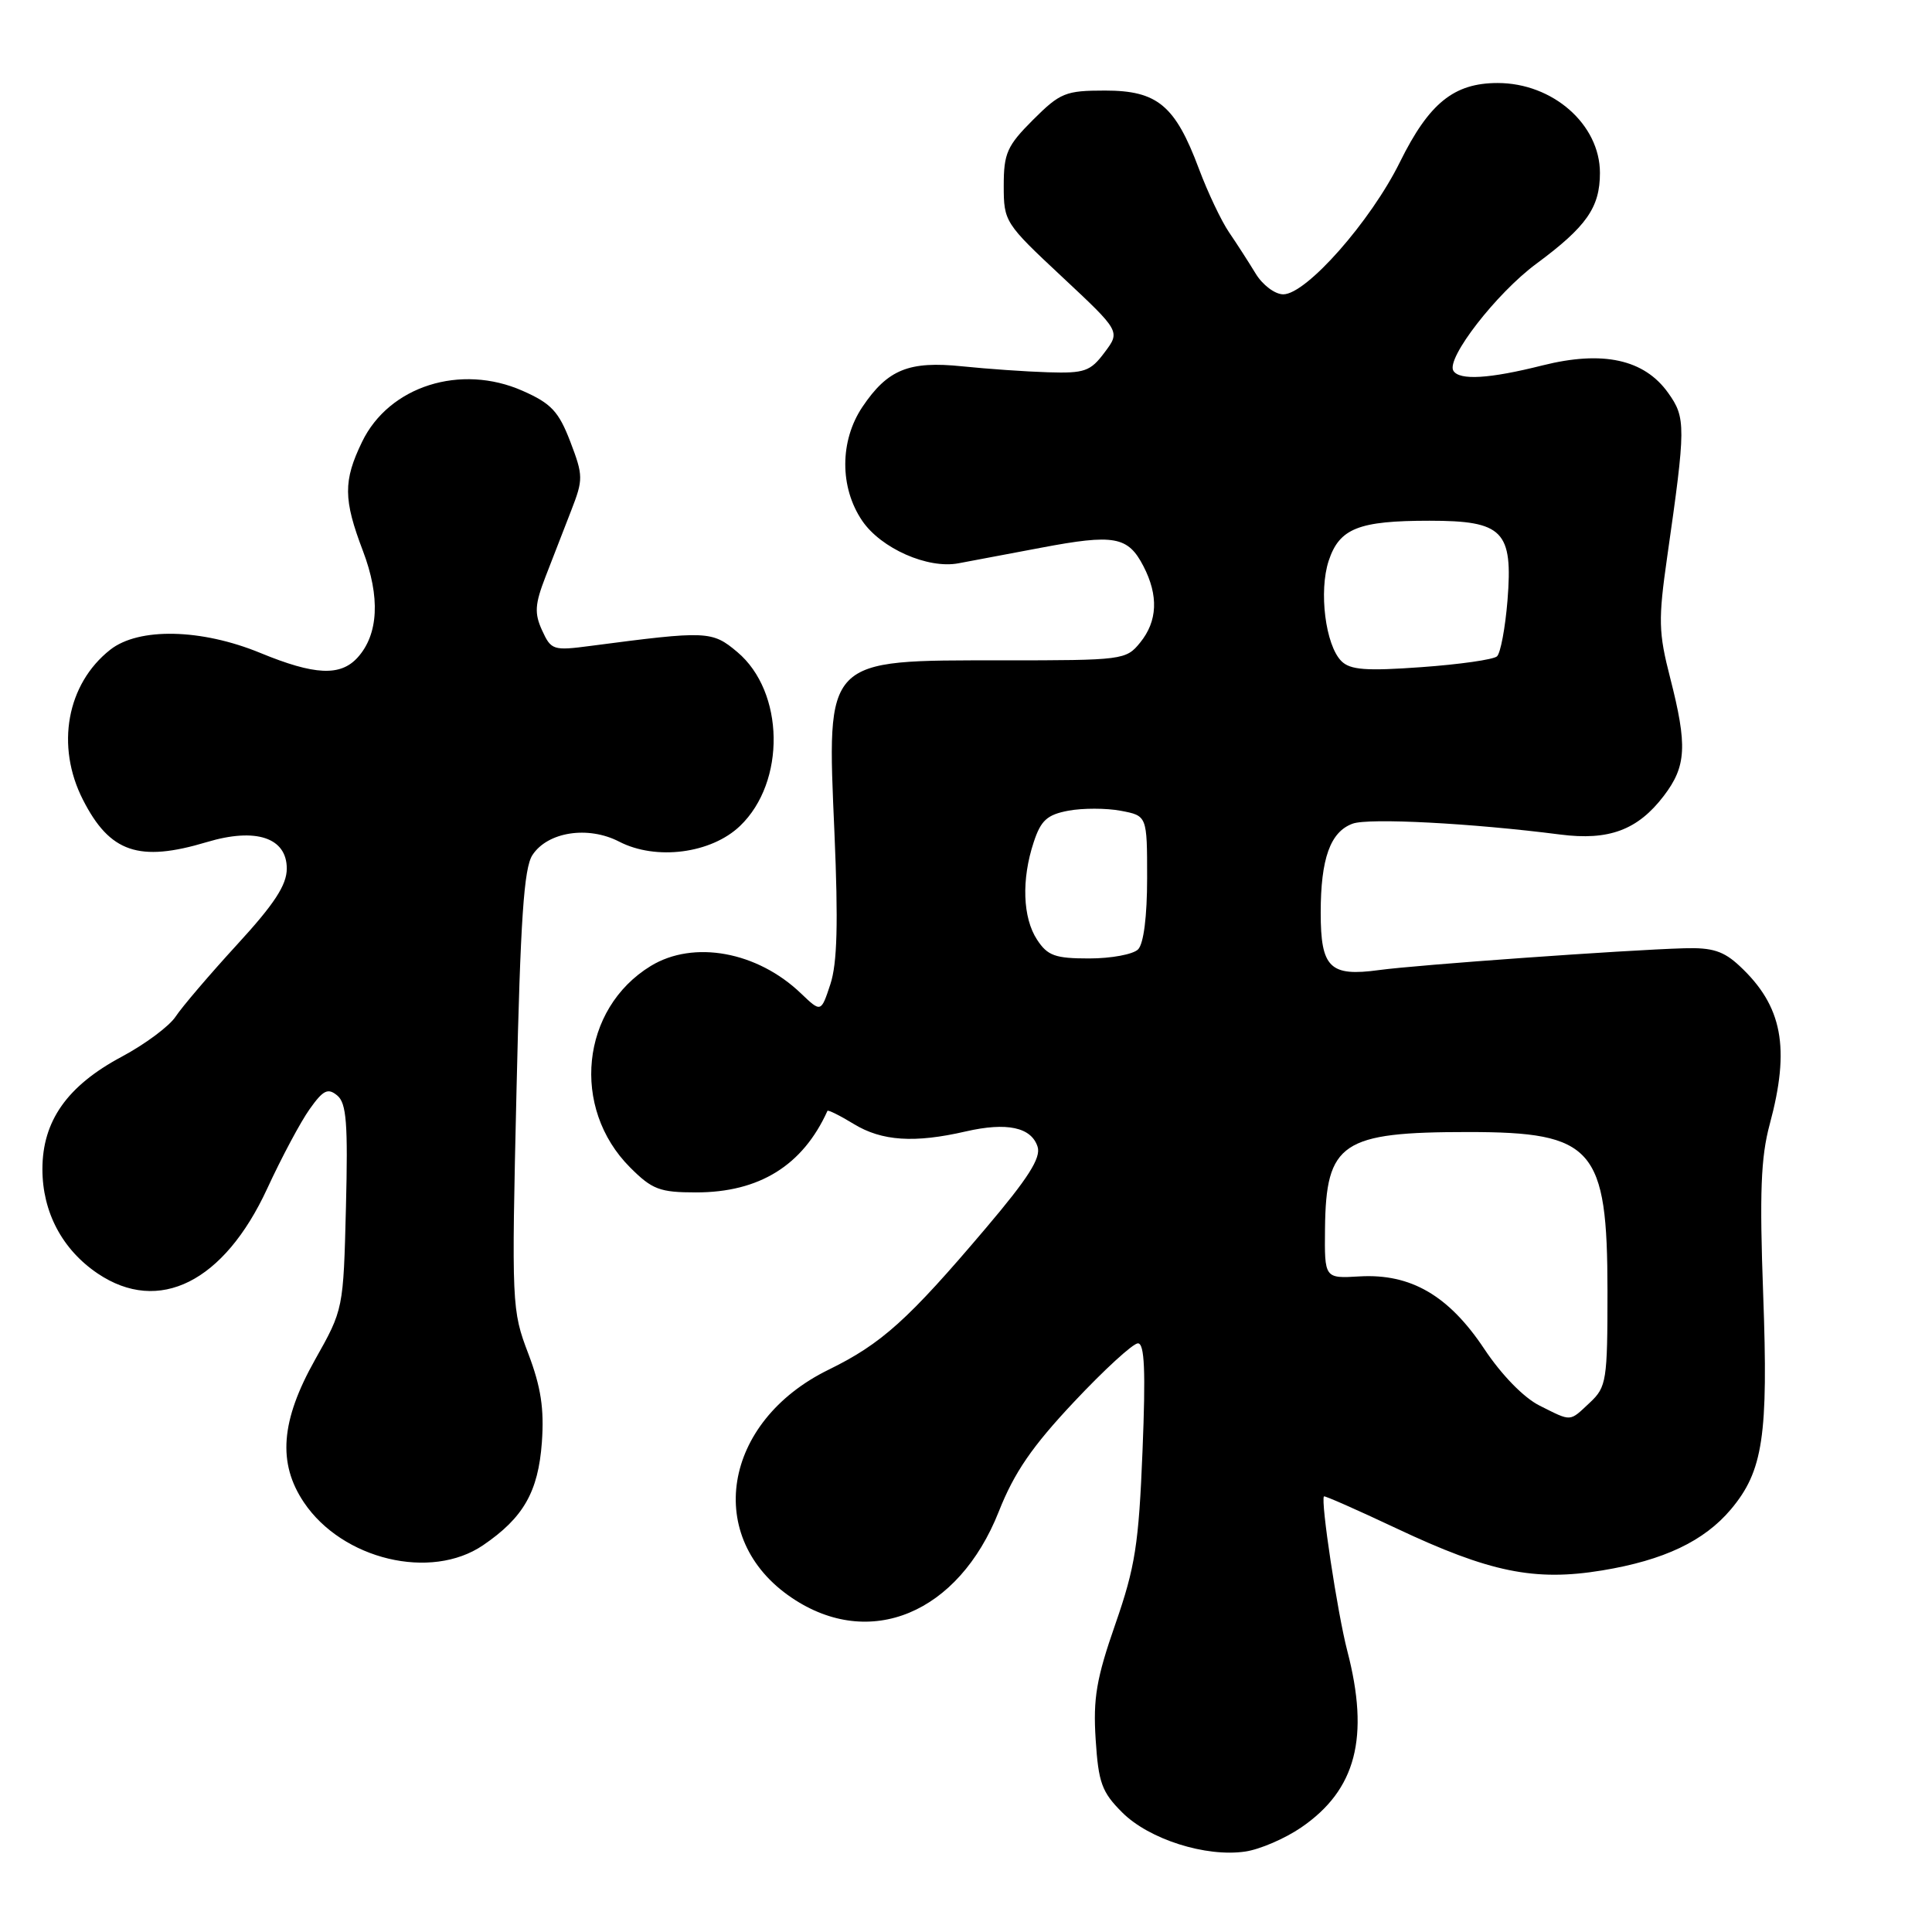 <?xml version="1.0" encoding="UTF-8" standalone="no"?>
<!DOCTYPE svg PUBLIC "-//W3C//DTD SVG 1.1//EN" "http://www.w3.org/Graphics/SVG/1.1/DTD/svg11.dtd" >
<svg xmlns="http://www.w3.org/2000/svg" xmlns:xlink="http://www.w3.org/1999/xlink" version="1.1" viewBox="0 0 256 256">
 <g >
 <path fill="currentColor"
d=" M 172.40 242.16 C 179.69 237.18 181.51 230.22 178.52 218.74 C 177.22 213.74 174.97 198.86 175.43 198.28 C 175.52 198.16 179.84 200.07 185.02 202.51 C 197.40 208.35 203.35 209.56 212.29 208.09 C 220.48 206.74 225.80 204.21 229.35 200.00 C 233.62 194.92 234.32 190.29 233.63 171.50 C 233.14 158.06 233.32 153.35 234.49 149.00 C 237.24 138.83 236.19 133.30 230.52 128.01 C 228.40 126.02 226.90 125.54 223.18 125.65 C 215.28 125.88 187.78 127.85 182.72 128.54 C 176.21 129.43 175.00 128.24 175.00 120.94 C 175.00 113.77 176.27 110.22 179.23 109.14 C 181.36 108.36 194.99 109.07 206.74 110.58 C 213.19 111.41 217.01 109.98 220.46 105.46 C 223.46 101.53 223.61 98.80 221.30 89.80 C 219.76 83.81 219.72 82.12 220.91 73.80 C 223.39 56.50 223.40 55.36 221.04 52.06 C 217.87 47.61 212.39 46.41 204.38 48.42 C 197.35 50.19 193.38 50.43 192.58 49.13 C 191.58 47.51 198.28 38.86 203.57 34.95 C 210.22 30.03 212.00 27.50 212.00 22.91 C 212.00 16.49 205.75 11.00 198.45 11.00 C 192.65 11.00 189.36 13.66 185.50 21.47 C 181.62 29.33 173.09 39.00 170.04 39.00 C 168.94 39.00 167.30 37.77 166.38 36.25 C 165.46 34.74 163.88 32.28 162.86 30.79 C 161.84 29.30 160.04 25.51 158.86 22.36 C 155.72 13.96 153.36 12.00 146.43 12.00 C 141.18 12.00 140.48 12.29 136.88 15.88 C 133.44 19.32 133.00 20.31 133.00 24.61 C 133.00 29.37 133.15 29.60 140.73 36.68 C 148.46 43.91 148.46 43.91 146.36 46.70 C 144.49 49.21 143.71 49.48 138.88 49.33 C 135.92 49.24 130.80 48.88 127.50 48.54 C 120.44 47.81 117.62 48.95 114.28 53.91 C 111.26 58.40 111.24 64.59 114.25 69.01 C 116.74 72.67 122.94 75.41 127.00 74.64 C 128.38 74.38 133.29 73.46 137.93 72.58 C 147.65 70.74 149.46 71.06 151.51 75.02 C 153.53 78.92 153.38 82.31 151.08 85.14 C 149.21 87.45 148.79 87.50 132.83 87.50 C 109.13 87.50 109.56 87.06 110.57 110.38 C 111.08 122.30 110.94 127.65 110.03 130.41 C 108.79 134.17 108.79 134.17 106.14 131.64 C 100.35 126.08 91.91 124.54 86.24 127.99 C 76.96 133.65 75.61 146.81 83.50 154.70 C 86.42 157.62 87.42 158.00 92.24 158.00 C 100.62 158.00 106.37 154.43 109.64 147.20 C 109.71 147.03 111.29 147.81 113.14 148.94 C 116.84 151.20 121.17 151.49 127.97 149.92 C 133.42 148.67 136.66 149.36 137.49 151.96 C 137.95 153.43 136.23 156.13 130.65 162.71 C 120.31 174.91 116.82 178.05 109.78 181.50 C 95.71 188.39 93.22 203.84 104.92 211.72 C 115.25 218.69 126.99 213.80 132.34 200.30 C 134.39 195.11 136.76 191.66 142.32 185.75 C 146.32 181.49 150.13 178.00 150.78 178.00 C 151.66 178.00 151.82 181.63 151.39 192.25 C 150.89 204.64 150.42 207.64 147.79 215.20 C 145.28 222.40 144.83 225.04 145.18 230.48 C 145.55 236.22 145.99 237.46 148.70 240.16 C 152.26 243.72 159.79 246.11 165.00 245.34 C 166.93 245.06 170.25 243.63 172.40 242.16 Z  M 64.01 204.75 C 69.36 201.11 71.32 197.67 71.80 191.12 C 72.12 186.66 71.68 183.79 70.00 179.36 C 67.81 173.62 67.78 172.90 68.44 144.50 C 68.96 121.84 69.42 115.02 70.55 113.30 C 72.56 110.22 77.92 109.39 82.04 111.52 C 86.93 114.05 94.24 113.10 98.06 109.44 C 104.15 103.61 103.96 91.67 97.70 86.40 C 94.35 83.58 93.71 83.56 78.29 85.58 C 73.30 86.24 73.03 86.15 71.83 83.53 C 70.79 81.25 70.87 80.07 72.29 76.40 C 73.23 73.98 74.76 70.04 75.69 67.64 C 77.29 63.52 77.29 63.04 75.57 58.53 C 74.03 54.52 73.04 53.46 69.26 51.79 C 61.04 48.15 51.55 51.16 47.98 58.54 C 45.47 63.72 45.49 66.17 48.09 73.00 C 50.41 79.10 50.16 84.06 47.39 87.12 C 45.11 89.64 41.69 89.48 34.50 86.52 C 26.68 83.30 18.39 83.12 14.61 86.09 C 8.85 90.62 7.35 98.85 10.99 105.97 C 14.55 112.97 18.41 114.28 27.41 111.58 C 33.90 109.63 38.00 110.99 38.00 115.09 C 38.00 117.27 36.36 119.78 31.40 125.18 C 27.77 129.14 24.12 133.42 23.28 134.69 C 22.45 135.97 19.23 138.36 16.13 140.02 C 8.90 143.88 5.62 148.54 5.62 154.92 C 5.62 160.61 8.25 165.58 12.95 168.75 C 21.05 174.20 29.68 169.88 35.40 157.51 C 37.31 153.37 39.85 148.61 41.04 146.95 C 42.83 144.43 43.45 144.13 44.69 145.16 C 45.91 146.17 46.12 148.85 45.84 159.95 C 45.50 173.49 45.50 173.50 41.75 180.16 C 37.20 188.25 36.76 193.87 40.28 199.09 C 45.38 206.66 57.10 209.46 64.01 204.75 Z  M 204.00 186.25 C 201.90 185.20 198.96 182.18 196.66 178.72 C 191.96 171.66 186.93 168.74 180.15 169.13 C 175.50 169.41 175.50 169.41 175.57 162.79 C 175.70 151.40 177.78 150.00 194.56 150.00 C 211.16 150.00 212.99 152.10 213.00 171.08 C 213.00 182.93 212.87 183.78 210.69 185.83 C 207.91 188.43 208.32 188.41 204.00 186.25 Z  M 137.42 124.52 C 135.51 121.61 135.33 116.55 136.97 111.60 C 137.92 108.70 138.75 107.95 141.57 107.42 C 143.46 107.07 146.58 107.07 148.50 107.43 C 152.00 108.09 152.00 108.09 152.00 116.35 C 152.00 121.43 151.54 125.06 150.80 125.80 C 150.14 126.46 147.23 127.00 144.32 127.00 C 139.81 127.00 138.81 126.64 137.42 124.52 Z  M 177.74 87.60 C 175.63 85.49 174.73 78.34 176.06 74.30 C 177.48 70.01 180.01 69.00 189.41 69.00 C 199.18 69.00 200.49 70.34 199.75 79.57 C 199.45 83.21 198.83 86.54 198.36 86.97 C 197.89 87.40 193.38 88.04 188.35 88.40 C 181.01 88.93 178.91 88.77 177.74 87.60 Z "/>
</g>
</svg>